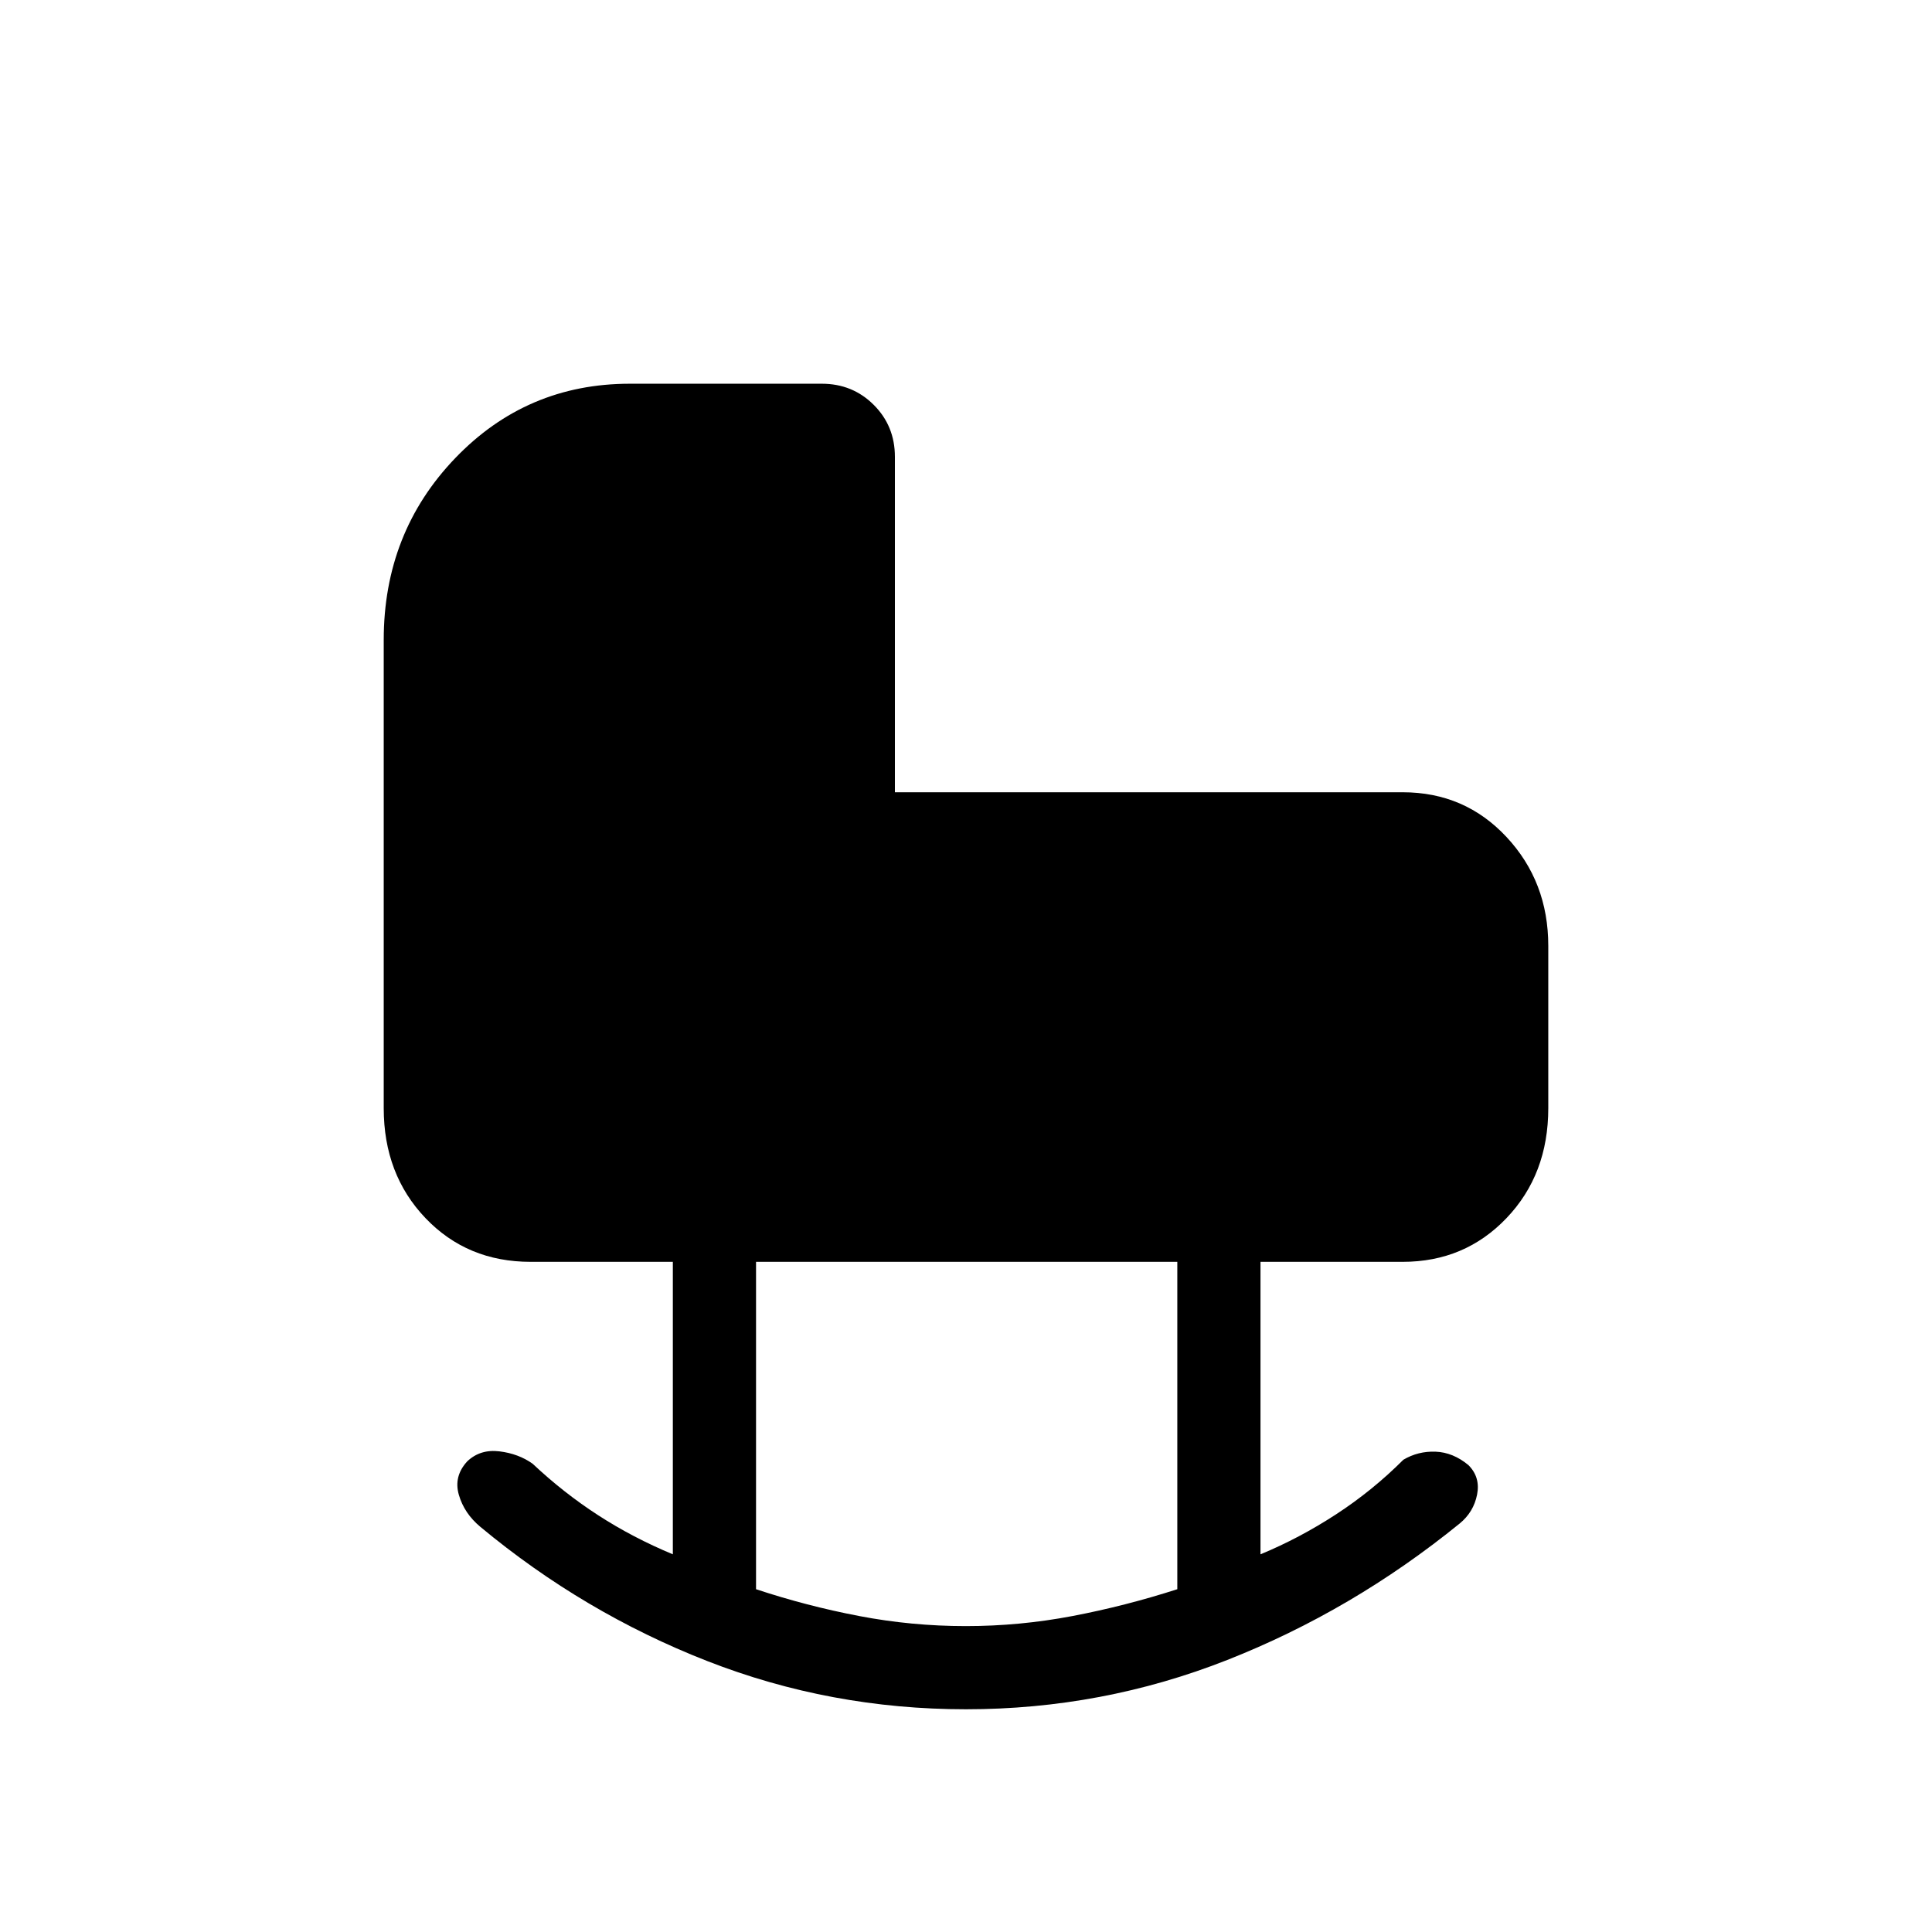 <svg xmlns="http://www.w3.org/2000/svg" height="40" viewBox="0 -960 960 960" width="40"><path d="M480-110.67q-67.33 0-128.67-24-61.33-24-112.66-66.66-8-6.67-10.67-15.9t4.21-16.67q6.46-6.1 15.96-4.93 9.5 1.16 16.5 6.16 15.38 14.46 32.52 25.56 17.14 11.11 37.14 19.44V-333h-70.66q-31.52 0-52.26-21.74t-20.74-54.59V-642q0-53.33 35.5-90.33t86.83-37h95.33q15.32 0 25.83 10.51 10.51 10.5 10.51 25.82v166.67H697q30.85 0 51.59 22.24 20.74 22.24 20.74 54.09v80.67q0 32.85-20.74 54.59Q727.85-333 697-333h-70.67v145.33q19.34-8 37.5-19.83 18.17-11.83 33.5-27.17 7.34-4.33 16-4 8.67.34 16.29 6.64 6.05 6.03 4.33 14.7-1.71 8.66-8.62 14.33-53.33 43.33-115.5 67.83-62.16 24.5-129.83 24.5Zm-.13-41.33q26.8 0 53.02-5 26.22-5 52.11-13.33V-333H375.67v162.67Q400.8-162 426.93-157q26.14 5 52.94 5Z"/></svg>
